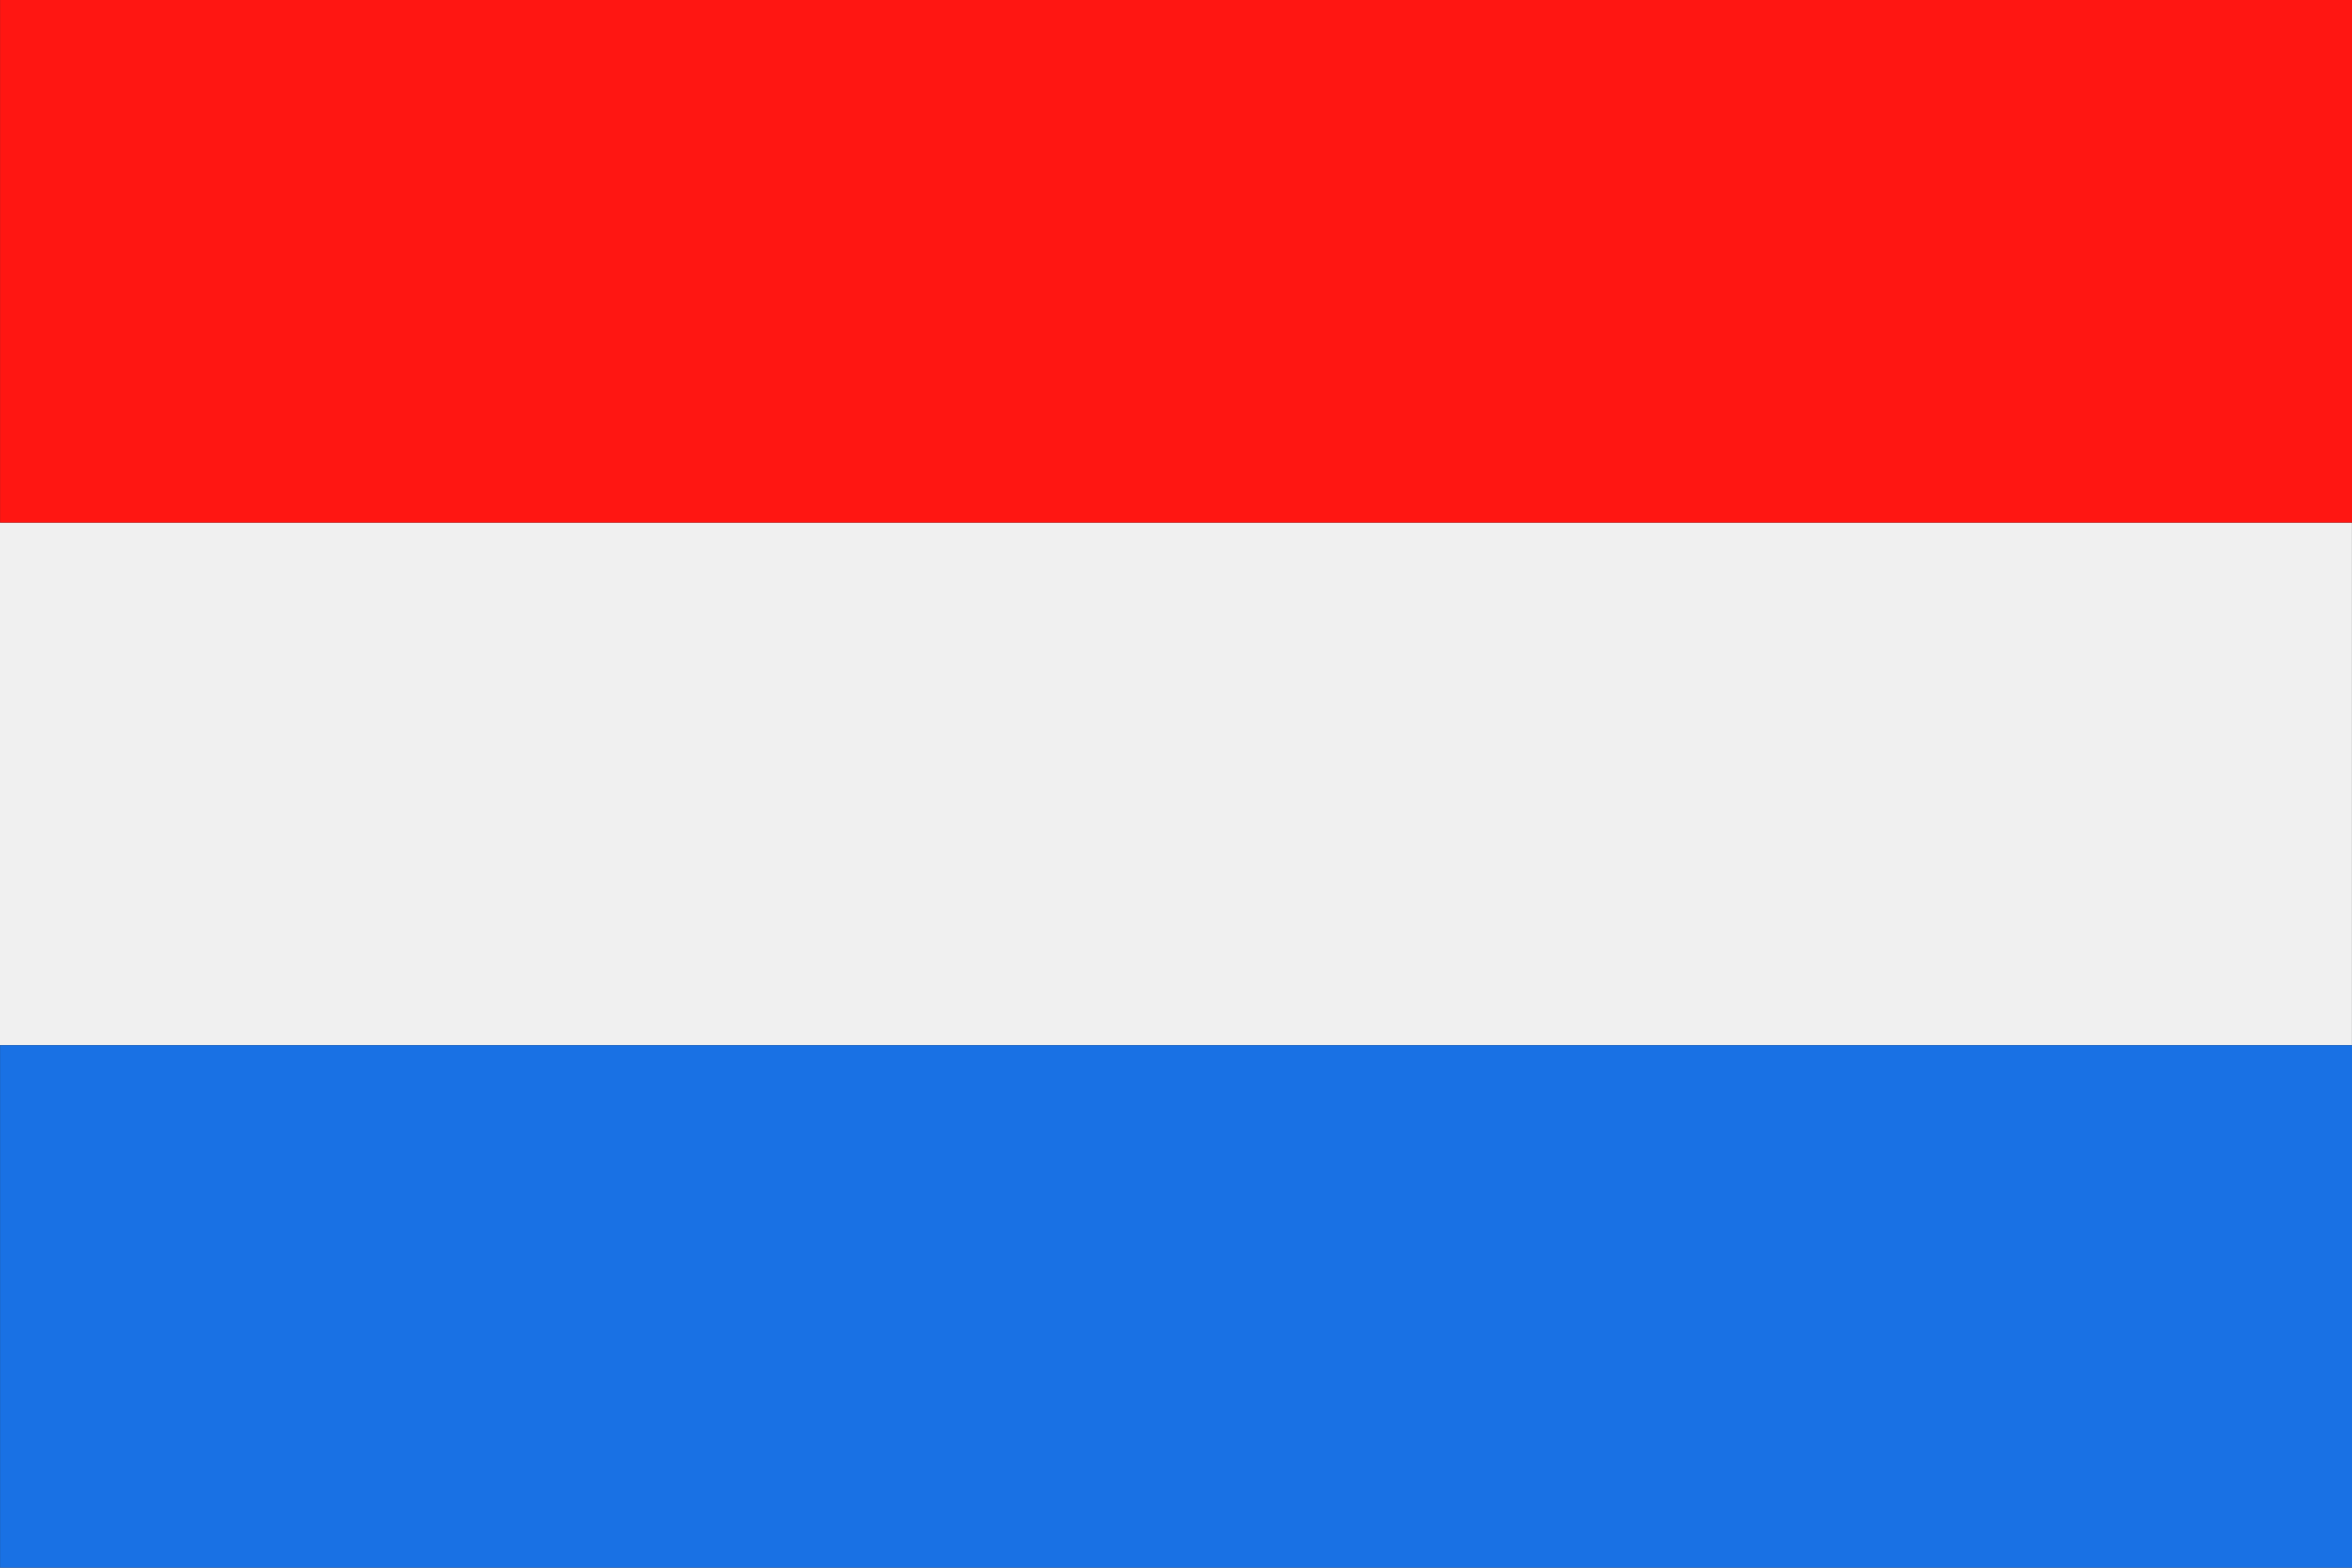 <svg xmlns="http://www.w3.org/2000/svg" width="30" height="20" viewBox="0 0 30 20">
  <rect x="0" y="0" width="30" height="20" fill="#333333" stroke="none"/>
  <g id="ned" transform="translate(7401.678 -2358.018)">
    <rect id="Rectangle_1460" data-name="Rectangle 1460" width="29.999" height="6.667" transform="translate(-7401.678 2364.685)" fill="#f0f0f0"/>
    <rect id="Rectangle_1461" data-name="Rectangle 1461" width="29.999" height="6.667" transform="translate(-7401.677 2371.352)" fill="#1971e4"/>
    <rect id="Rectangle_1462" data-name="Rectangle 1462" width="29.999" height="6.667" transform="translate(-7401.677 2358.018)" fill="#ff1612"/>
  </g>
</svg>
